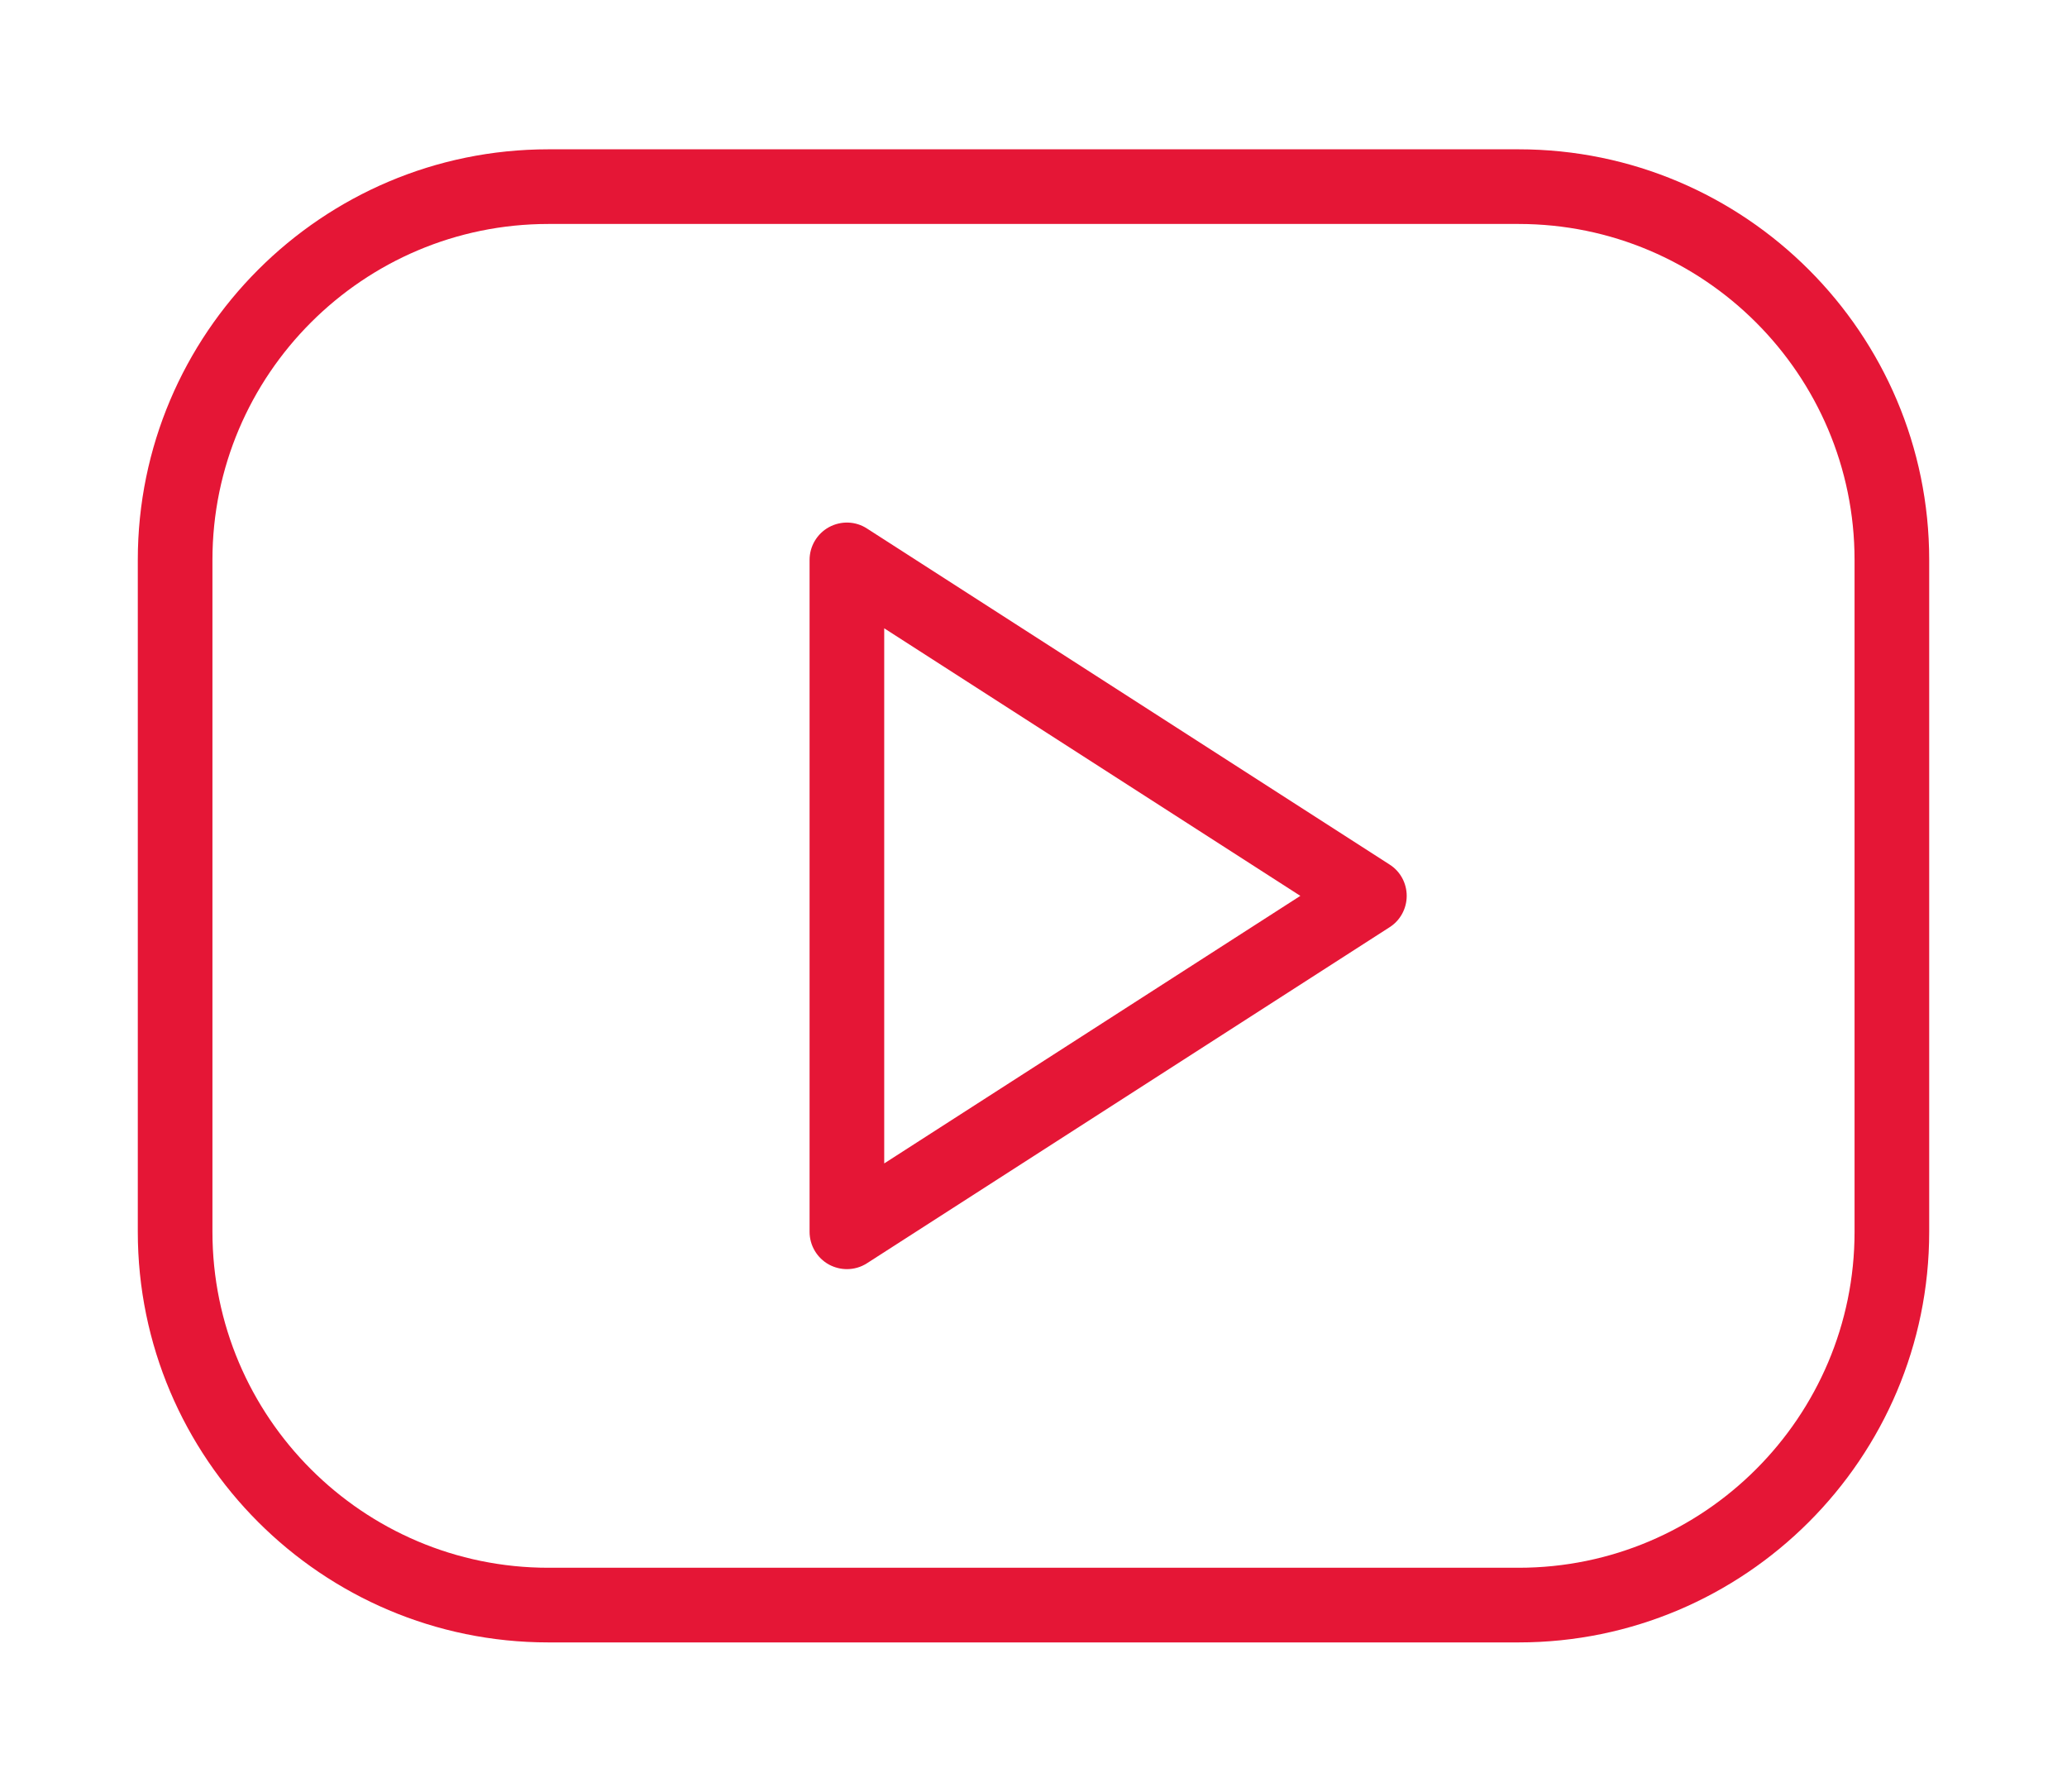 <svg version="1.1" id="Layer_1" xmlns="http://www.w3.org/2000/svg" xmlns:xlink="http://www.w3.org/1999/xlink" x="0px" y="0px"
	 viewBox="0 0 512 512" style="enable-background:new 0 0 512 512;" xml:space="preserve" width="30" height="26" >
<g >
	<g fill="#E51636">
		<path d="M394.667,42.667H117.333C52.629,42.667,0,95.296,0,160v192c0,64.704,52.629,117.333,117.333,117.333h277.333
			C459.371,469.333,512,416.704,512,352V160C512,95.296,459.371,42.667,394.667,42.667z M490.667,352c0,52.928-43.072,96-96,96
			H117.333c-52.928,0-96-43.072-96-96V160c0-52.928,43.072-96,96-96h277.333c52.928,0,96,43.072,96,96V352z"/>
	</g>
</g>
<g>
	<g fill="#E51636">
		<path d="M357.76,247.04l-149.333-96c-3.285-2.155-7.445-2.261-10.88-0.405C194.133,152.512,192,156.096,192,160v192
			c0,3.904,2.133,7.488,5.547,9.365c1.6,0.853,3.349,1.301,5.12,1.301c2.005,0,4.011-0.555,5.781-1.707l149.333-96
			c3.051-1.941,4.885-5.333,4.885-8.96C362.667,252.373,360.832,248.981,357.76,247.04z M213.333,332.459V179.541L332.267,256
			L213.333,332.459z"/>
	</g>
</g>
<g>
</g>
<g>
</g>
<g>
</g>
<g>
</g>
<g>
</g>
<g>
</g>
<g>
</g>
<g>
</g>
<g>
</g>
<g>
</g>
<g>
</g>
<g>
</g>
<g>
</g>
<g>
</g>
<g>
</g>
</svg>